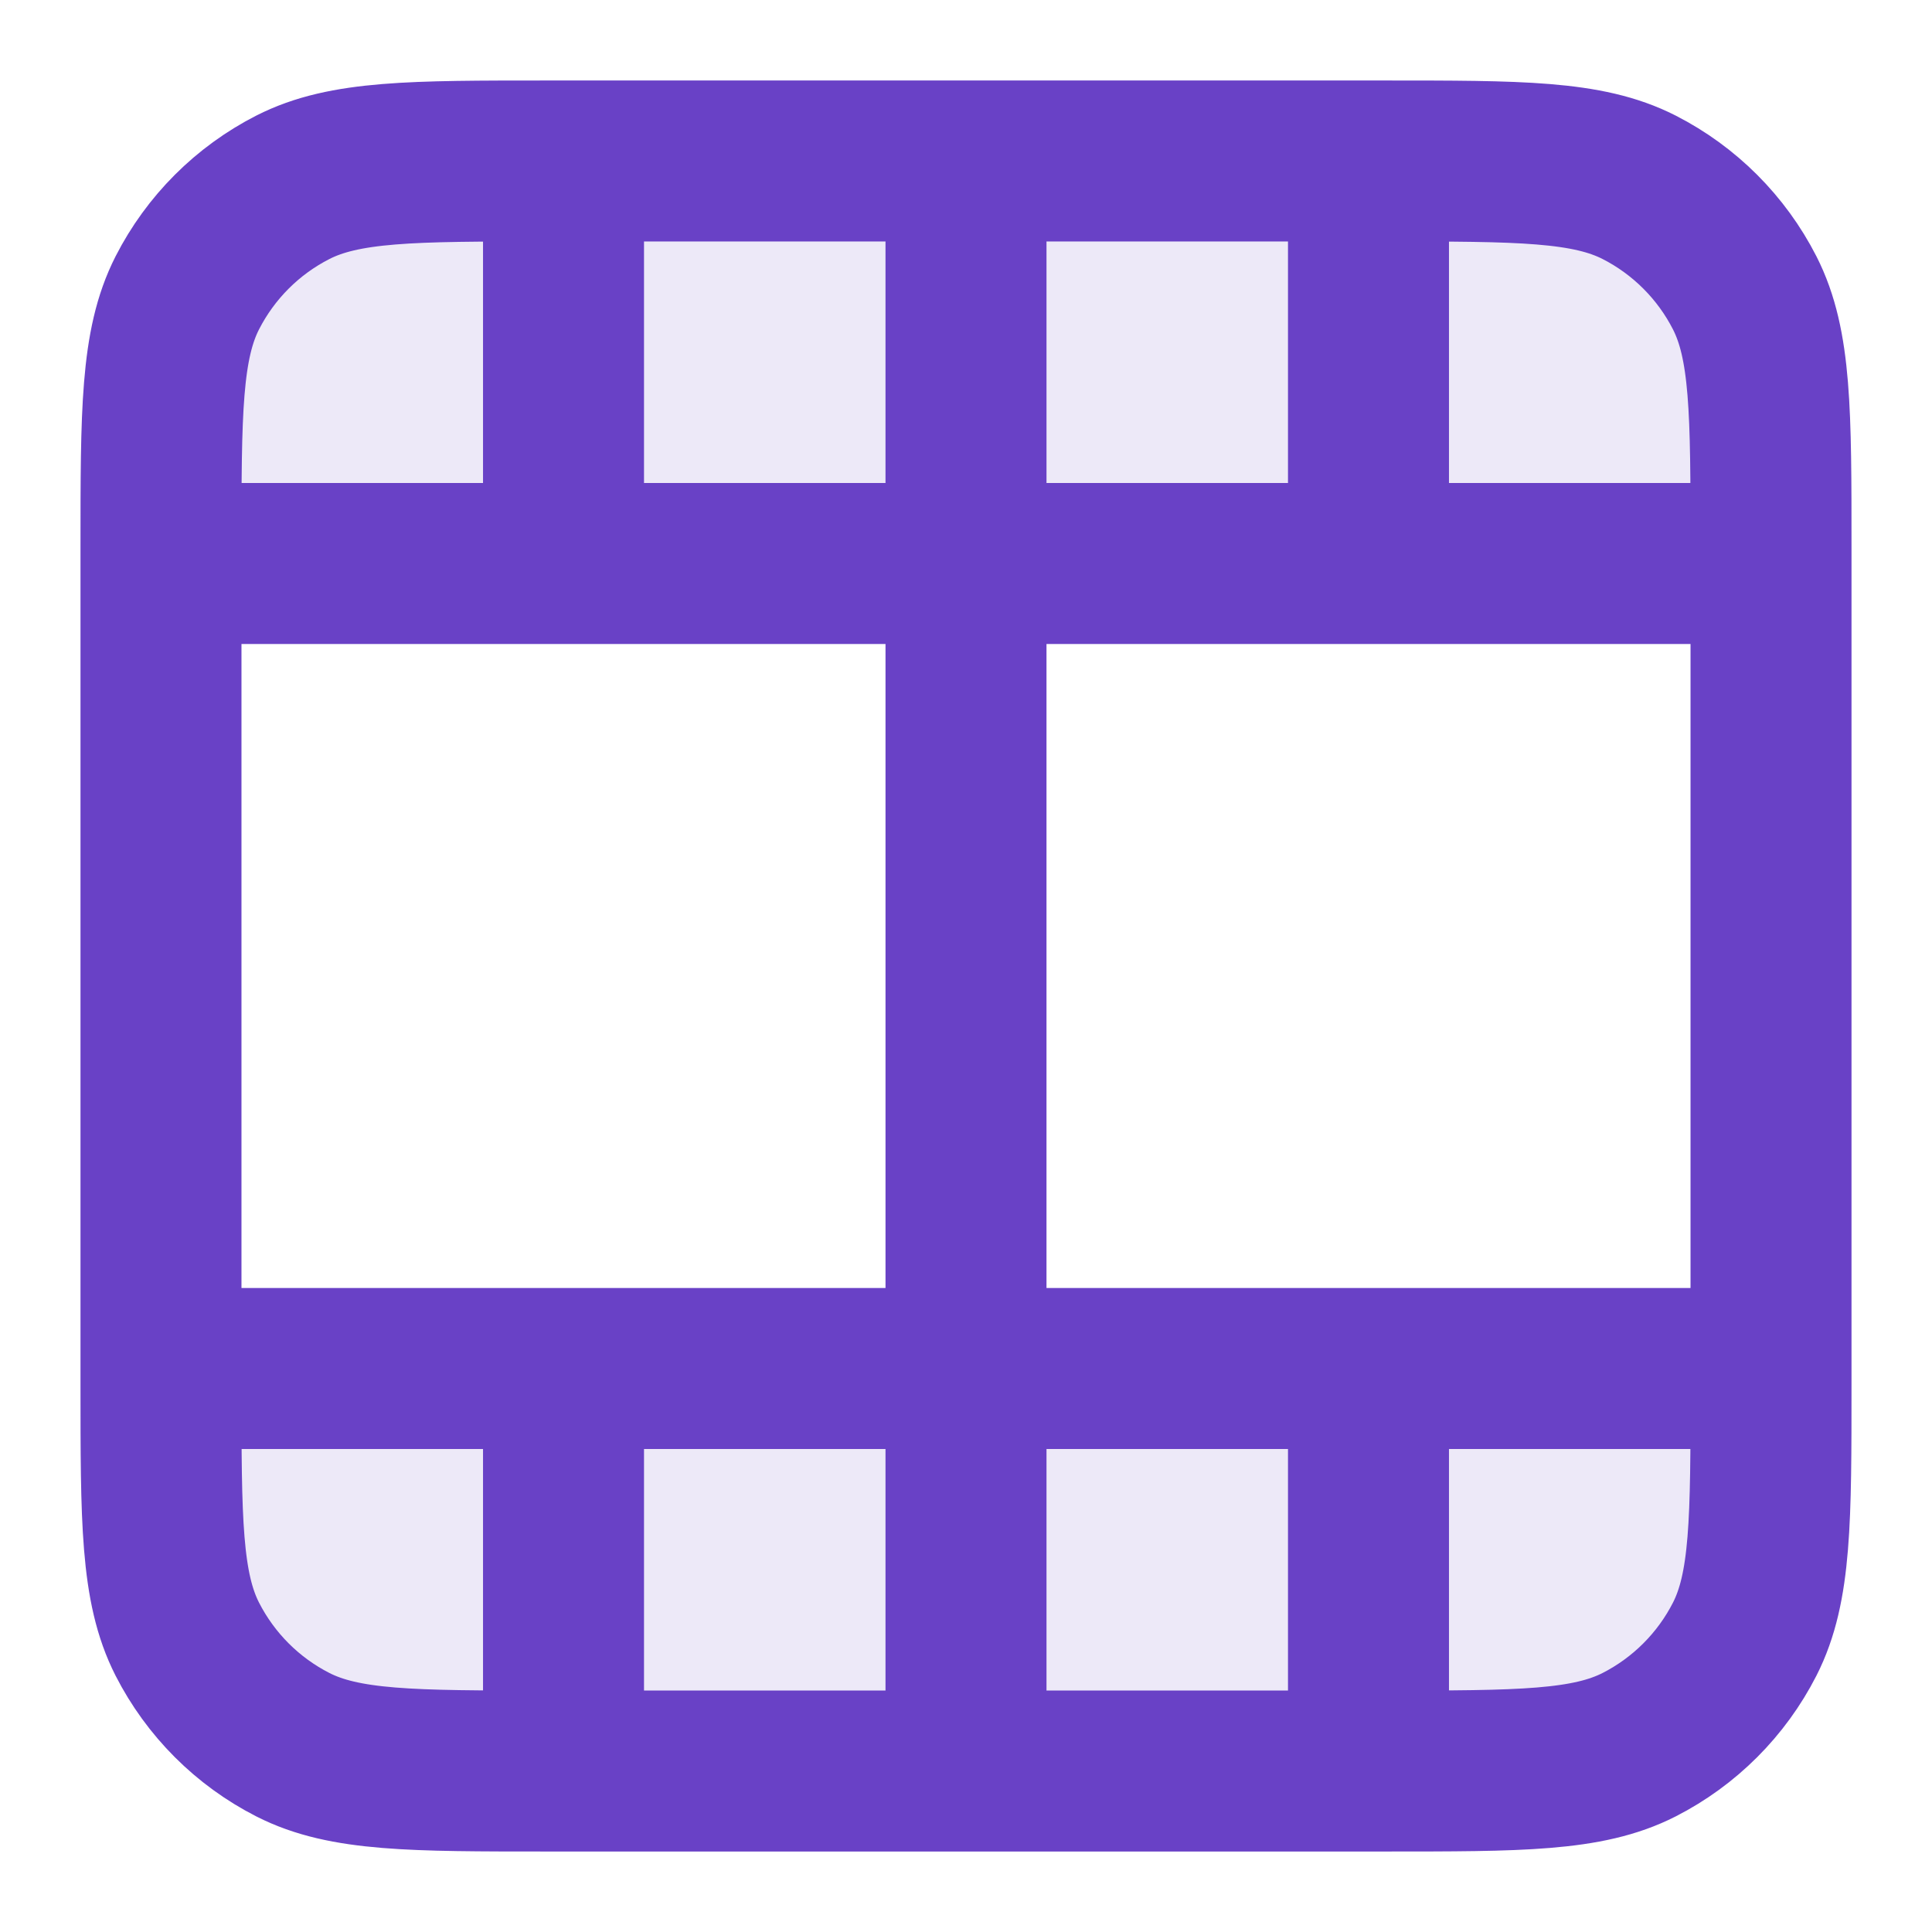 <svg width="40" height="40" viewBox="0 0 40 40" fill="none" xmlns="http://www.w3.org/2000/svg">
<g opacity="0.12">
<path d="M28.667 3.333C31.467 3.333 32.867 3.333 33.937 3.878C34.877 4.358 35.642 5.123 36.122 6.063C36.667 7.133 36.667 8.533 36.667 11.333V11.667L3.333 11.667L3.333 11.333C3.333 8.533 3.333 7.133 3.878 6.063C4.358 5.123 5.122 4.358 6.063 3.878C7.133 3.333 8.533 3.333 11.333 3.333L28.667 3.333Z" fill="#6941C6"/>
<path d="M28.667 36.667C31.467 36.667 32.867 36.667 33.937 36.122C34.877 35.642 35.642 34.877 36.122 33.937C36.667 32.867 36.667 31.467 36.667 28.667V28.333H3.333L3.333 28.667C3.333 31.467 3.333 32.867 3.878 33.937C4.358 34.877 5.122 35.642 6.063 36.122C7.133 36.667 8.533 36.667 11.333 36.667H28.667Z" fill="#6941C6"/>
</g>
<path d="M20 36.667V3.333M11.667 36.667V28.333M11.667 11.667V3.333M28.333 36.667V28.333M28.333 11.667V3.333M3.333 11.667H36.667M3.333 28.333H36.667M36.667 28.667V11.333C36.667 8.533 36.667 7.133 36.122 6.063C35.642 5.123 34.877 4.358 33.937 3.878C32.867 3.333 31.467 3.333 28.667 3.333L11.333 3.333C8.533 3.333 7.133 3.333 6.063 3.878C5.122 4.358 4.358 5.123 3.878 6.063C3.333 7.133 3.333 8.533 3.333 11.333L3.333 28.667C3.333 31.467 3.333 32.867 3.878 33.937C4.358 34.877 5.122 35.642 6.063 36.122C7.133 36.667 8.533 36.667 11.333 36.667H28.667C31.467 36.667 32.867 36.667 33.937 36.122C34.877 35.642 35.642 34.877 36.122 33.937C36.667 32.867 36.667 31.467 36.667 28.667Z" stroke="#6941C6" stroke-width="3.333" stroke-linecap="round" stroke-linejoin="round"/>
</svg>
